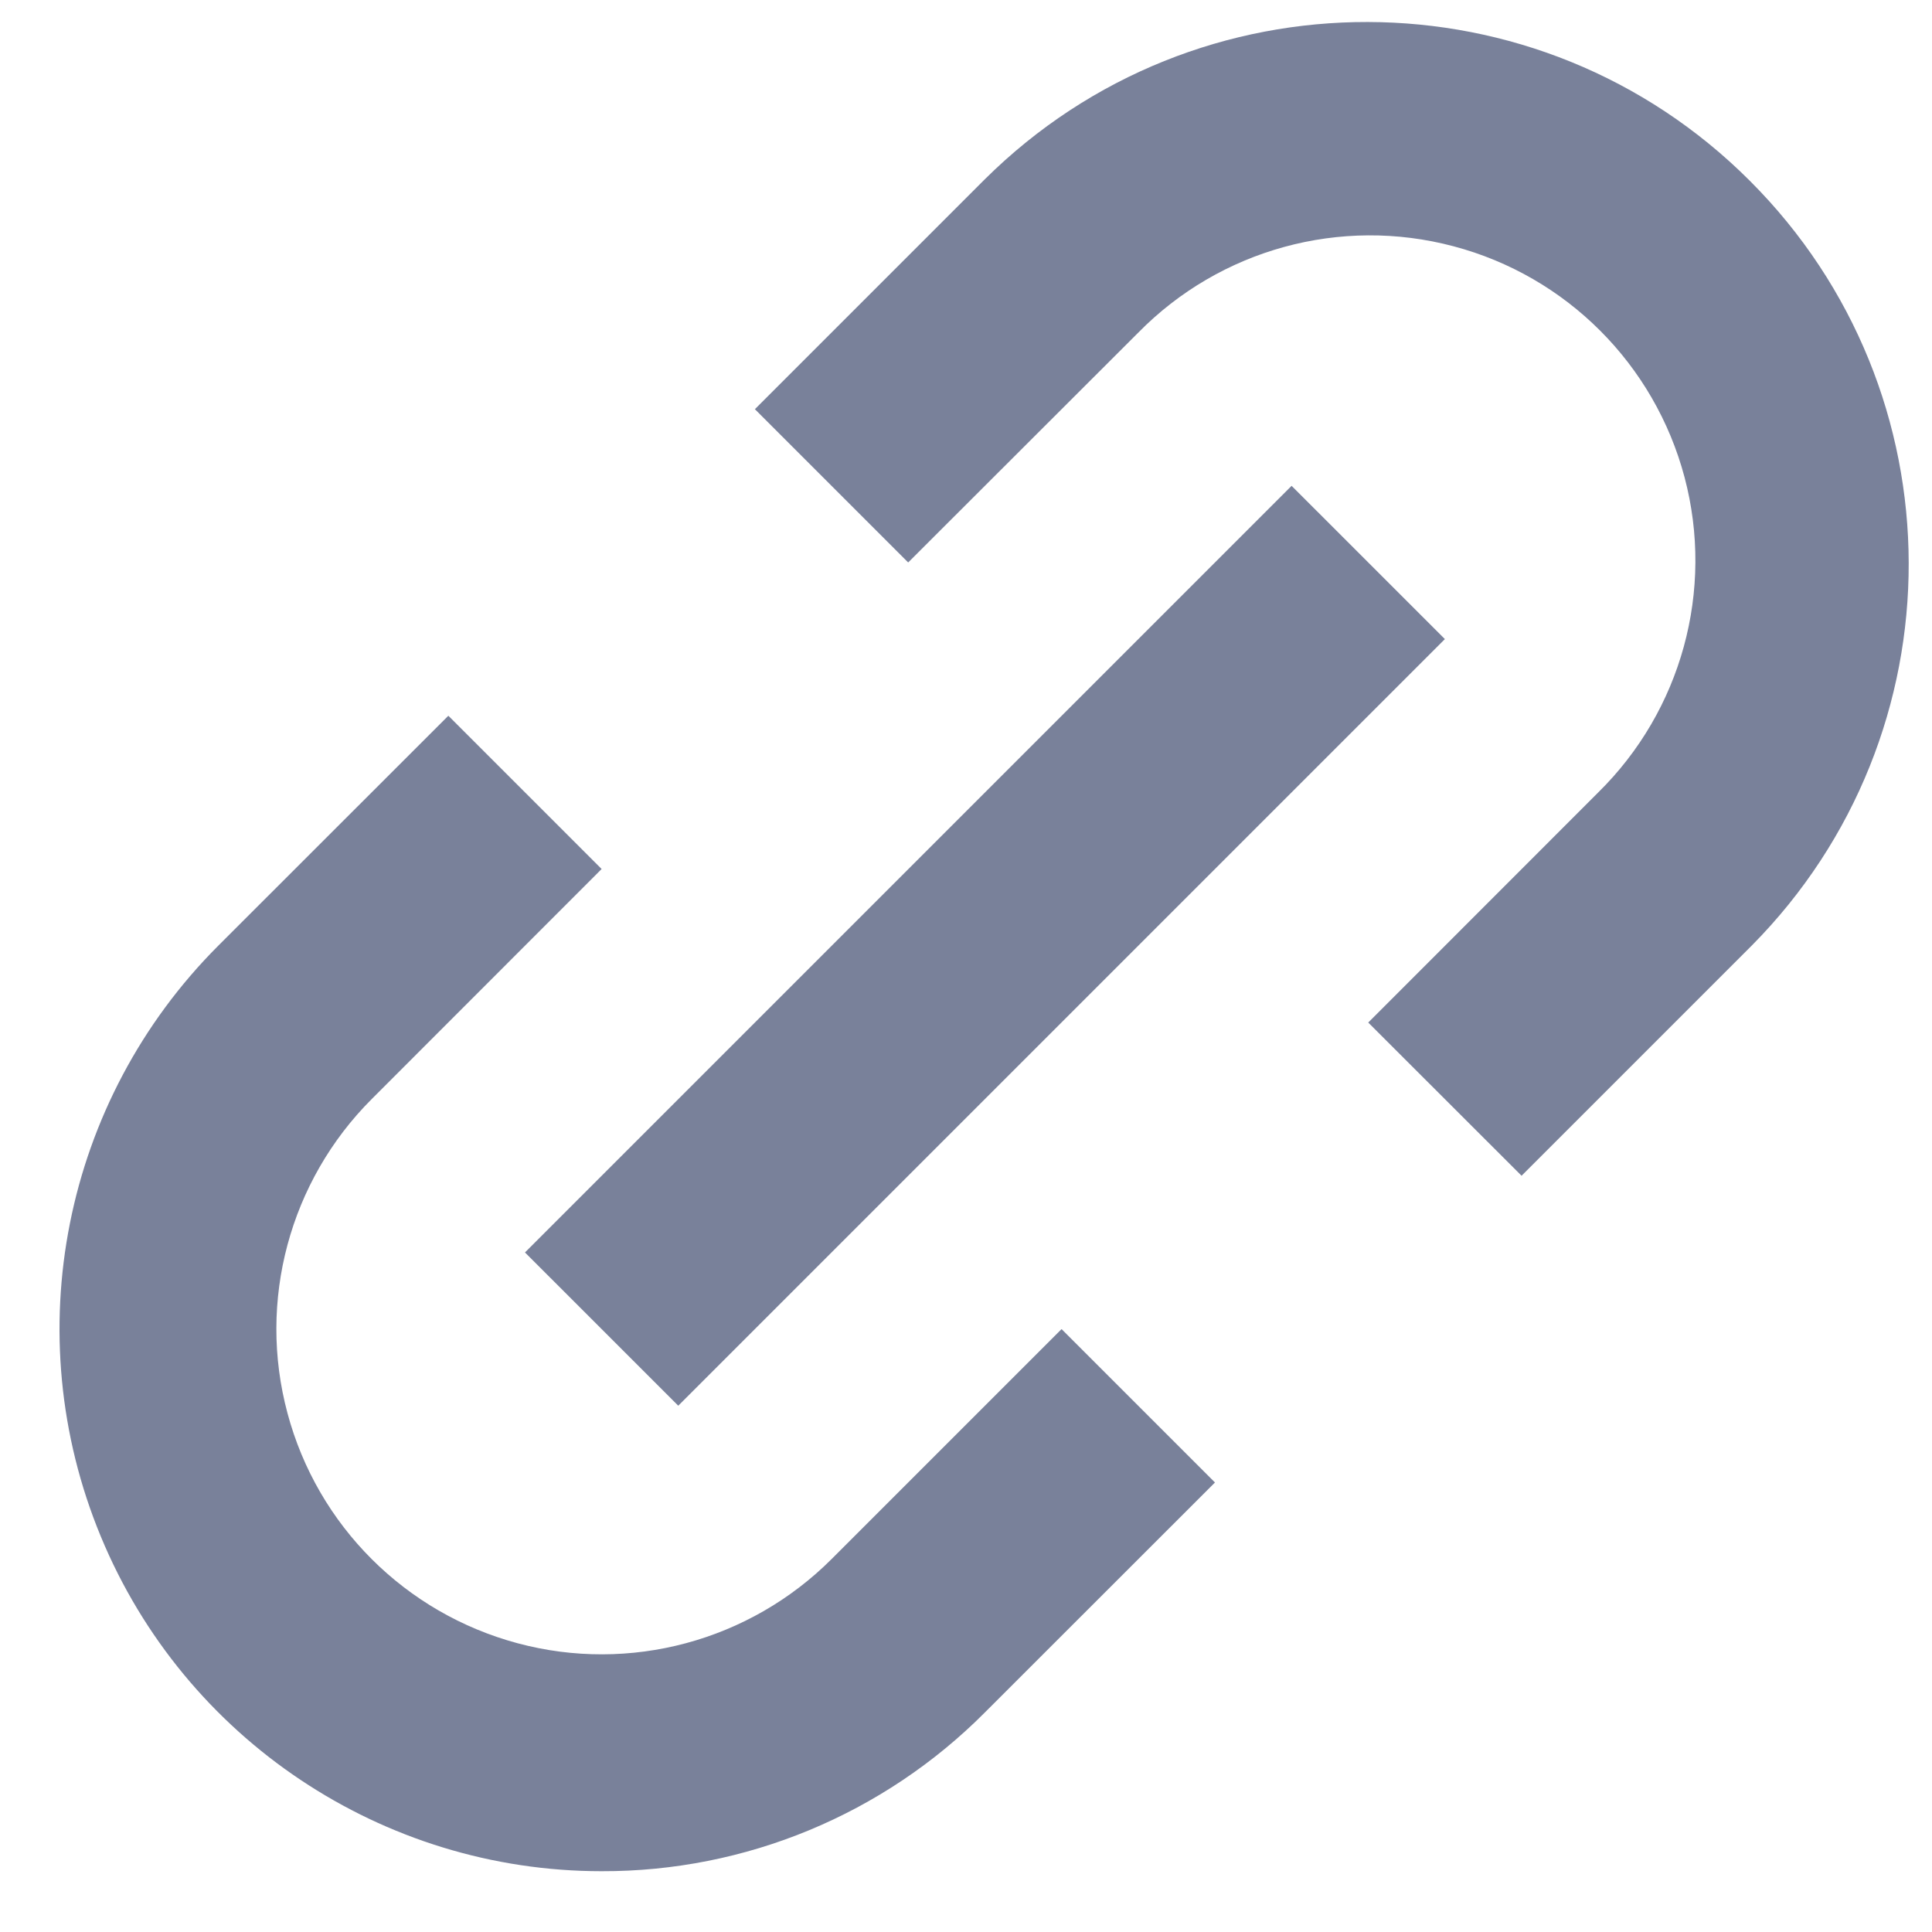 <svg width="15" height="15" viewBox="0 0 15 15" fill="none" xmlns="http://www.w3.org/2000/svg">
<path d="M4.671 14.528C2.969 14.528 1.434 13.502 0.783 11.93C0.131 10.357 0.491 8.547 1.694 7.343L3.481 5.557L4.671 6.747L2.886 8.533C2.248 9.171 1.998 10.101 2.232 10.972C2.465 11.844 3.146 12.524 4.018 12.758C4.889 12.992 5.819 12.742 6.457 12.104L8.242 10.319L9.433 11.51L7.647 13.295C6.859 14.087 5.788 14.531 4.671 14.528ZM5.266 10.914L4.076 9.724L10.028 3.772L11.218 4.962L5.267 10.913L5.266 10.914ZM11.814 9.129L10.623 7.939L12.408 6.153C13.055 5.517 13.311 4.583 13.079 3.706C12.846 2.829 12.162 2.144 11.285 1.912C10.408 1.679 9.474 1.935 8.838 2.582L7.051 4.367L5.861 3.177L7.647 1.391C9.293 -0.241 11.948 -0.235 13.586 1.404C15.225 3.042 15.231 5.697 13.599 7.343L11.814 9.128V9.129Z" fill="#79819A"/>
</svg>

